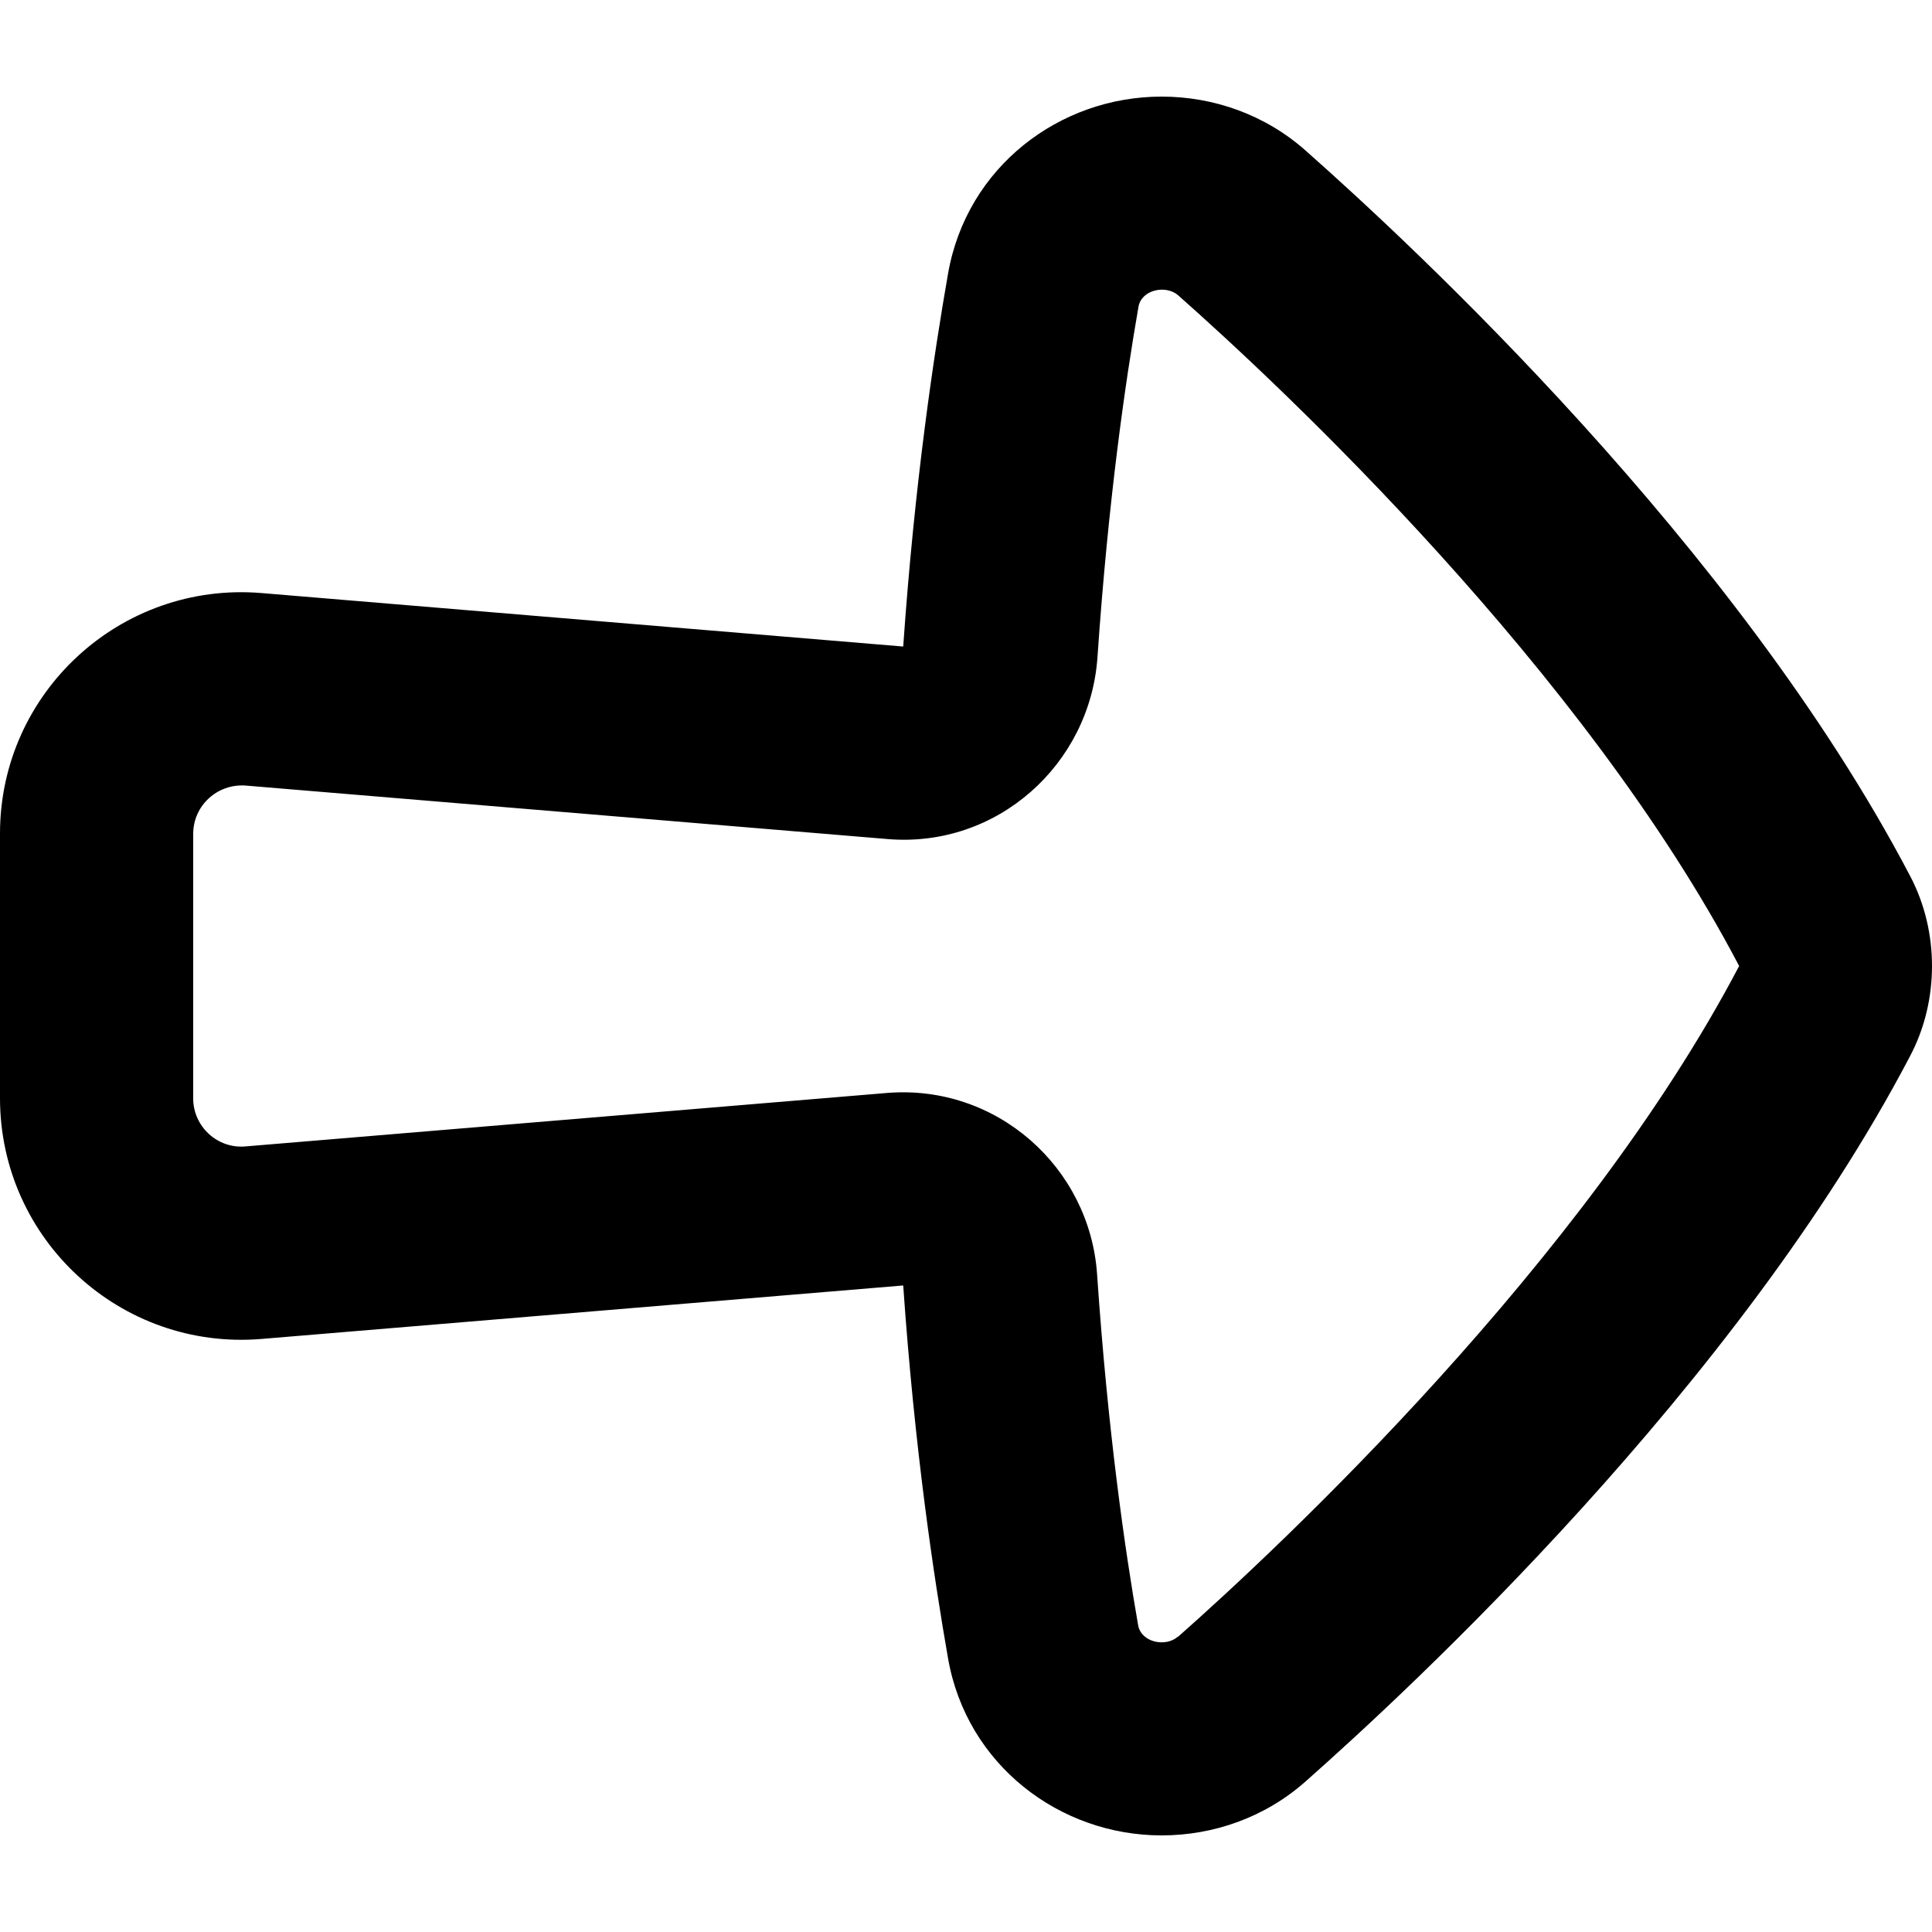 <svg xmlns="http://www.w3.org/2000/svg" viewBox="0 0 560 560"><!--! Font Awesome Pro 7.0.0 by @fontawesome - https://fontawesome.com License - https://fontawesome.com/license (Commercial License) Copyright 2025 Fonticons, Inc. --><path fill="currentColor" d="M336.7 532c15 0 30-5.2 41.8-15.7 30.3-26.8 125-114.5 175.1-210.1 4.4-8.3 6.4-17.4 6.4-26.2s-2-17.9-6.4-26.2c-50.1-95.6-144.8-183.3-175.1-210.1-11.8-10.5-26.8-15.7-41.8-15.7-29.6 0-56.5 20.4-61.9 51.3-4.1 23.4-9.7 60.6-13 108.1l-186-15.5C35 168.5 0 200.7 0 241.6l0 76.7c0 41 35 73.2 75.8 69.8l186-15.5c3.3 47.5 8.9 84.7 13 108.1 5.4 30.9 32.4 51.3 61.9 51.3zm4.7-57.6c-3.5 3.1-10.6 1.7-11.5-3.3-3.8-21.7-8.8-56.2-11.9-101.7-2.1-31-29.1-55.2-60.9-52.6l-186 15.5C63 333 56 326.5 56 318.4l0-76.7c0-8.2 7-14.6 15.2-14l186 15.5c31.8 2.7 58.7-21.6 60.9-52.6 3.1-45.4 8.1-80 11.9-101.7 .9-5 8-6.4 11.5-3.3 30.1 26.6 117.7 108.7 162.6 194.4-44.9 85.6-132.5 167.8-162.6 194.4z"/></svg>